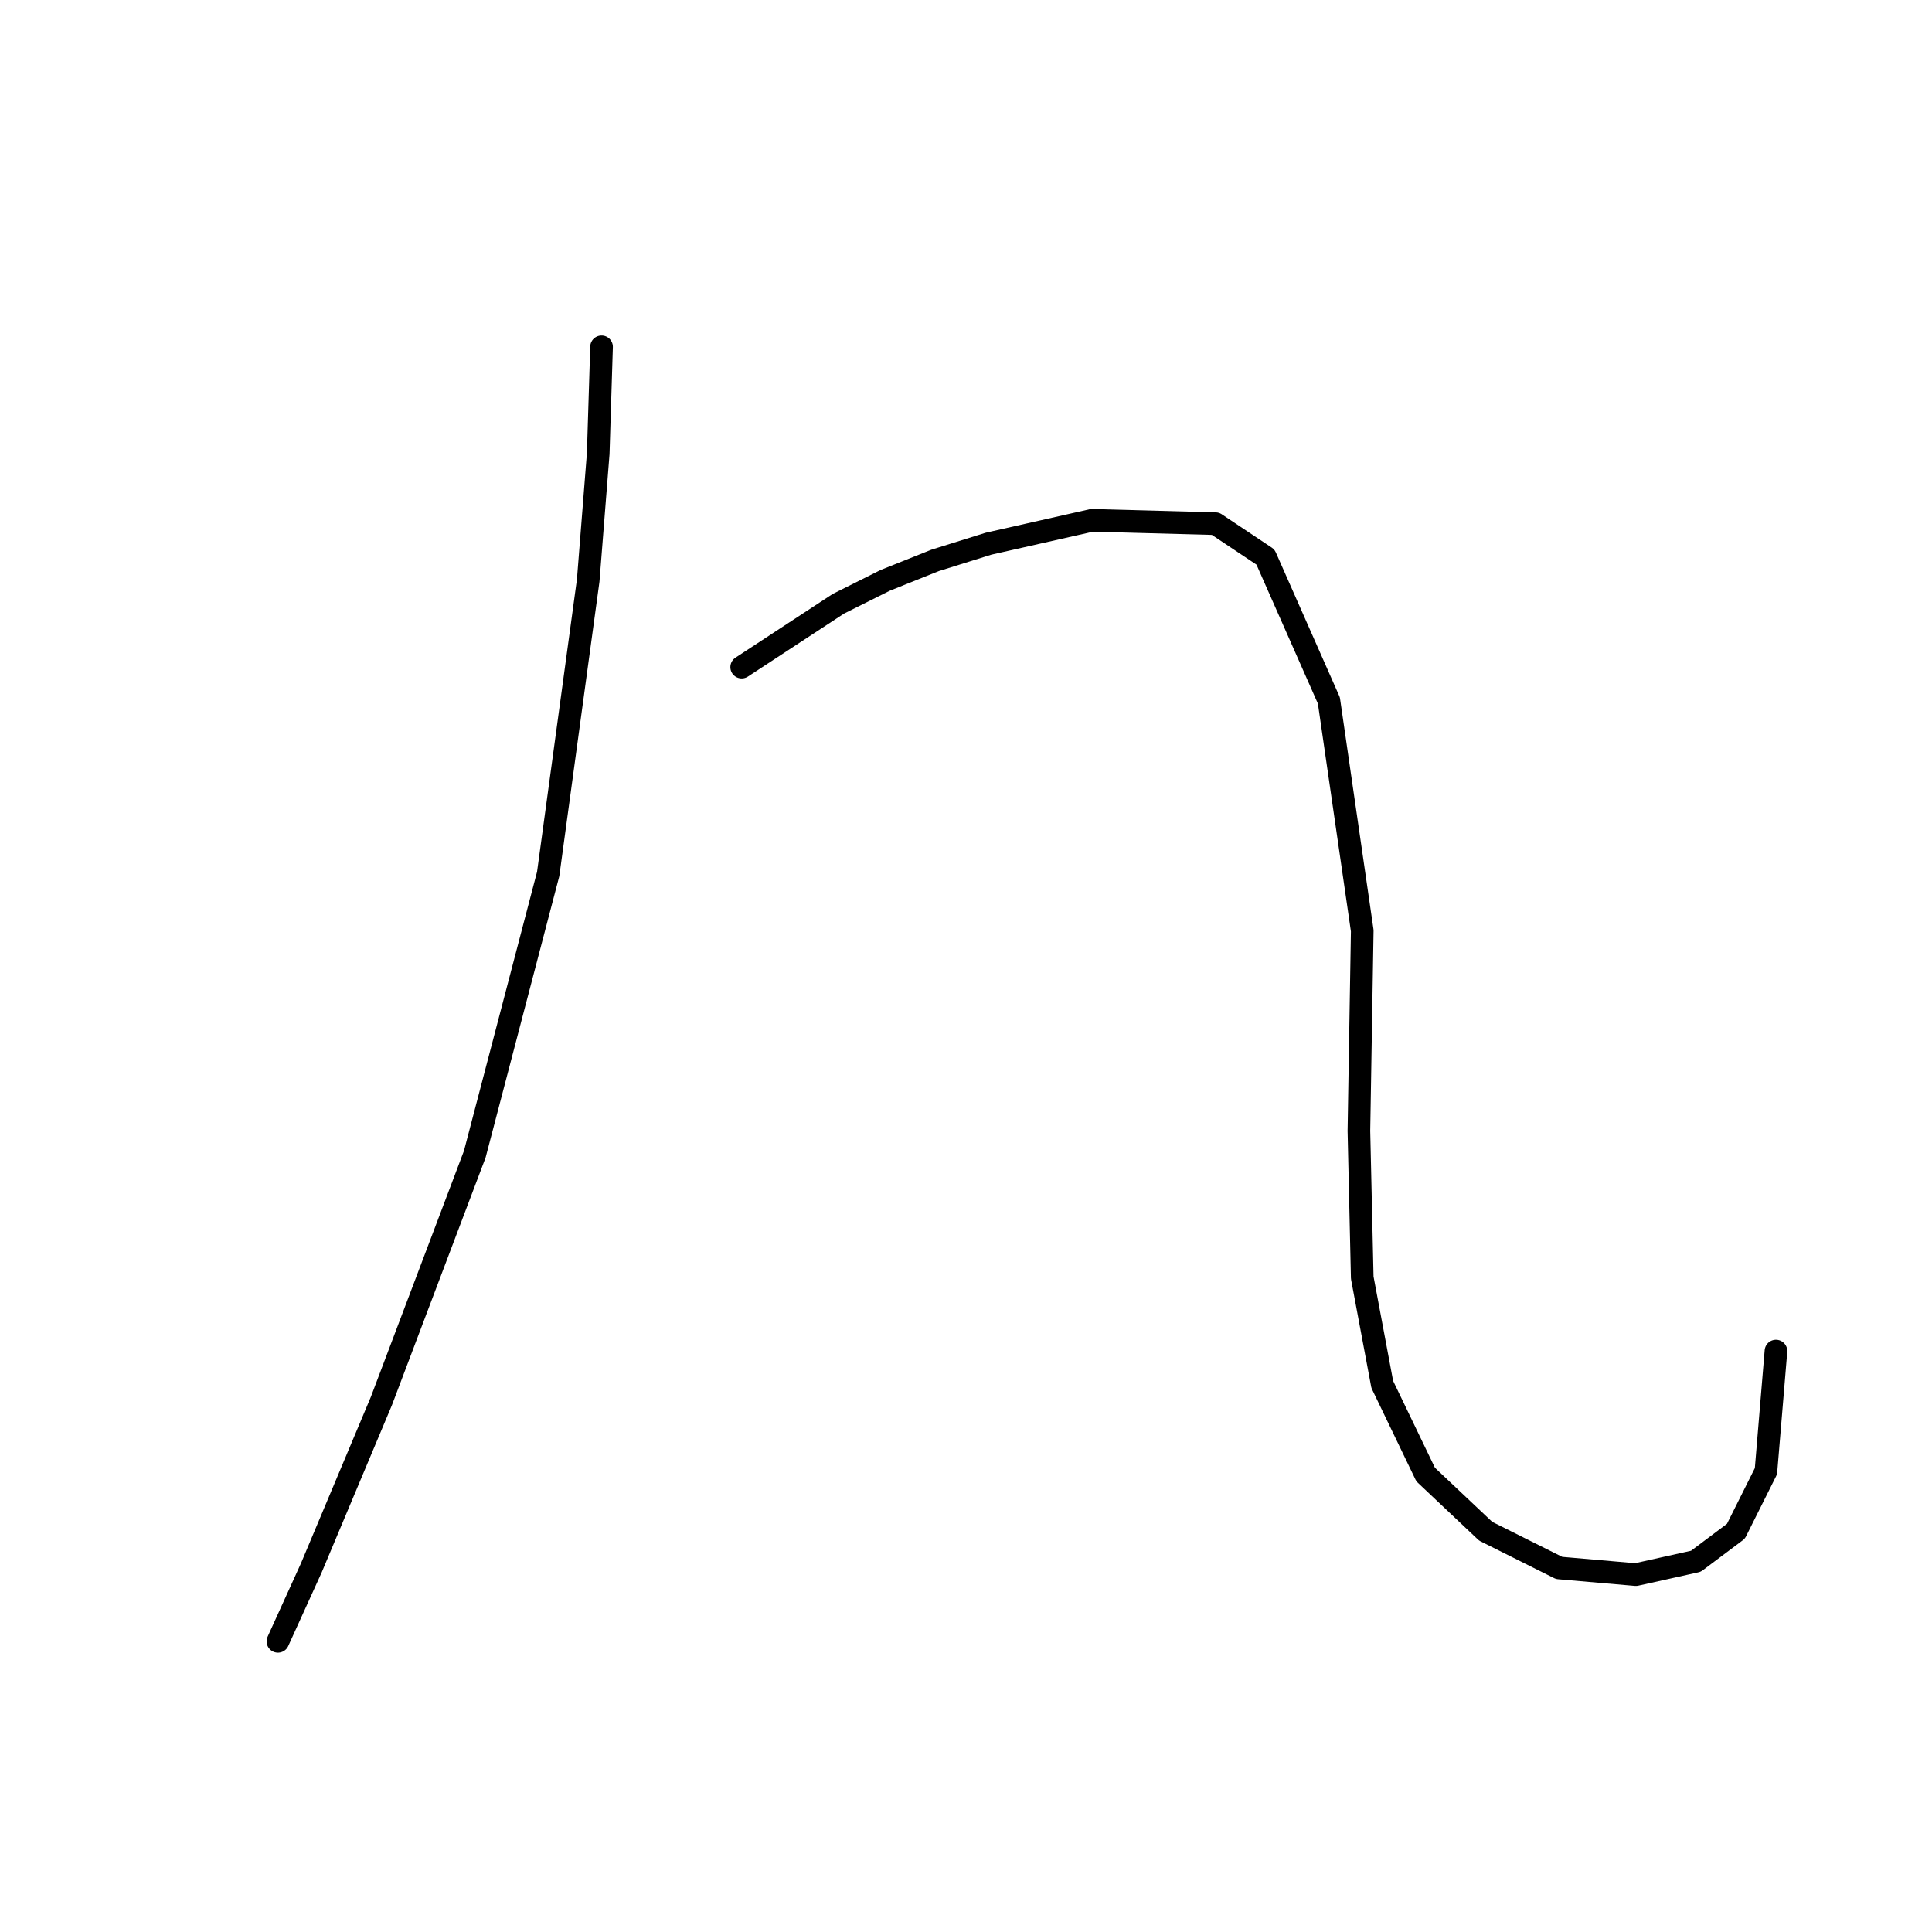 <?xml version="1.0" standalone="no"?>
    <svg width="256" height="256" xmlns="http://www.w3.org/2000/svg" version="1.1">
    <polyline stroke="black" stroke-width="3" stroke-linecap="round" fill="transparent" stroke-linejoin="round" points="79.709 45.957 79.267 60.103 77.941 76.903 72.636 115.806 62.91 152.941 50.531 185.656 41.247 207.76 36.827 217.486 36.827 217.486 " />
        <polyline stroke="black" stroke-width="3" stroke-linecap="round" fill="transparent" stroke-linejoin="round" points="98.277 88.397 111.097 79.997 117.286 76.903 123.918 74.25 130.991 72.04 144.696 68.945 161.053 69.387 167.684 73.808 176.084 92.818 180.505 123.322 180.063 149.847 180.505 169.299 183.157 183.445 188.904 195.382 196.862 202.897 206.588 207.76 216.756 208.644 224.713 206.876 230.018 202.897 233.997 194.94 235.323 179.025 235.323 179.025 " />
        </svg>